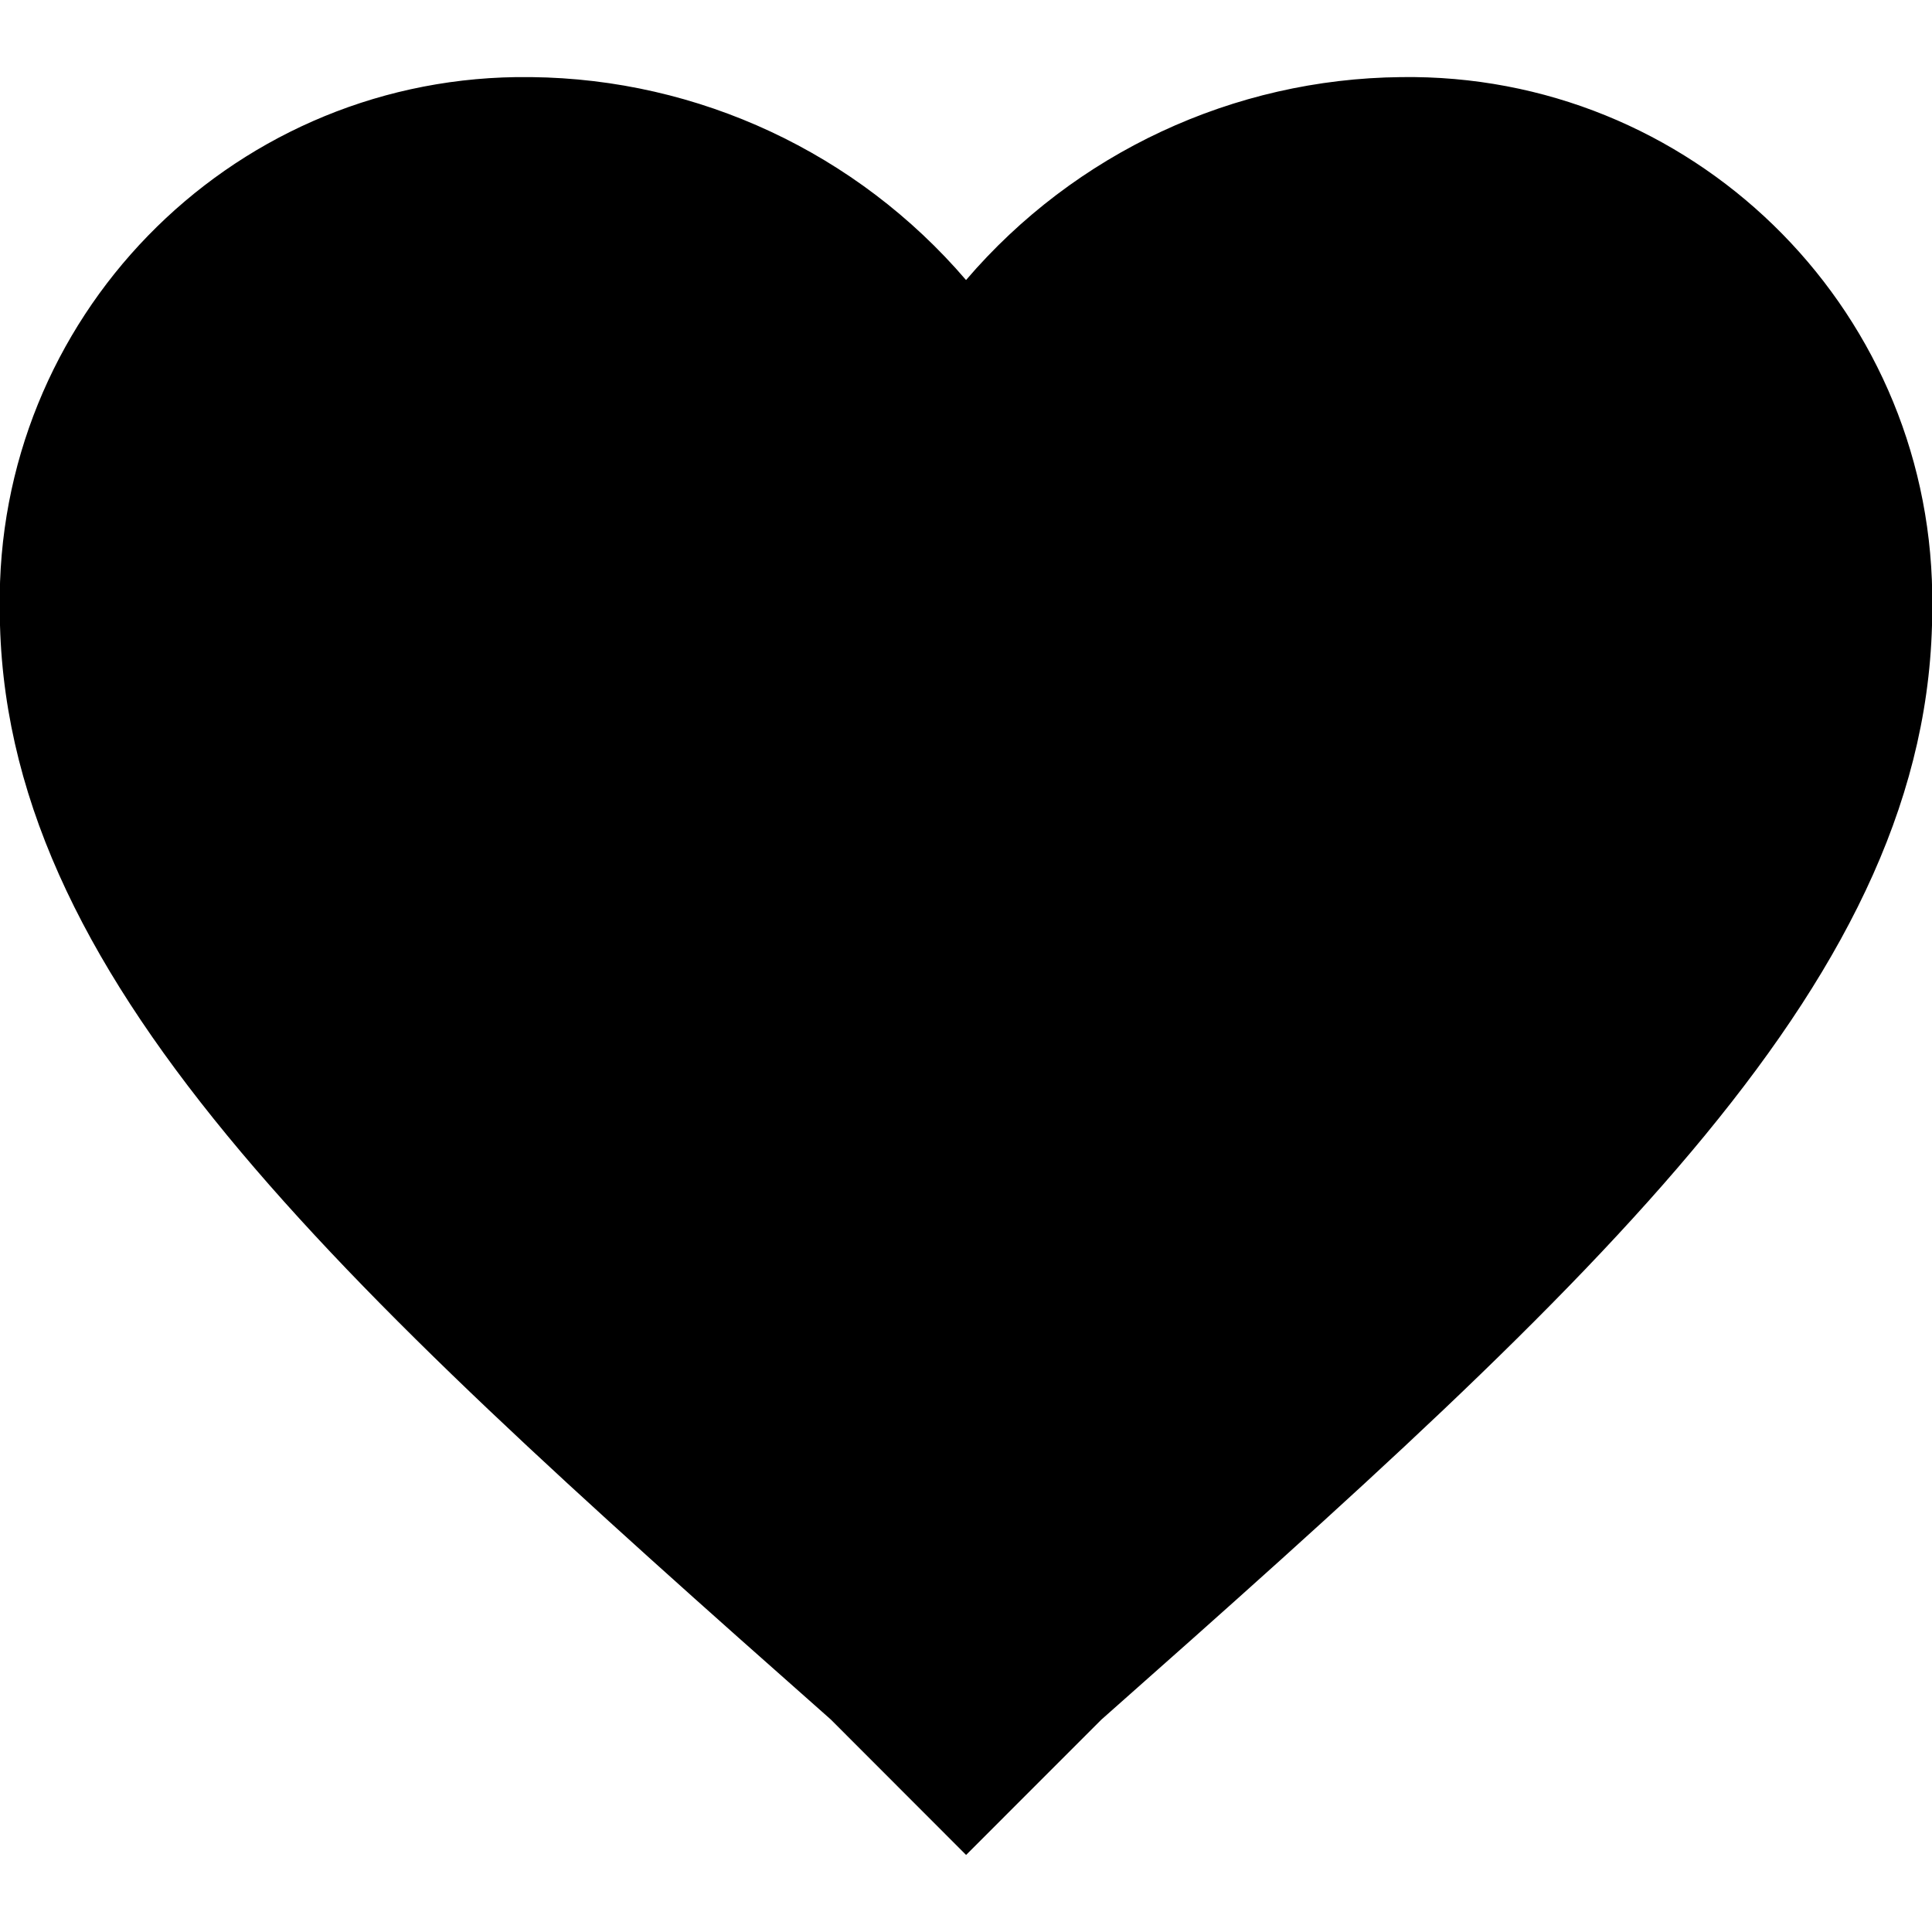 <svg xmlns="http://www.w3.org/2000/svg" x="0px" y="0px" viewBox="0 0 1700.791 1700.791" xml:space="preserve">
<path d="M850.484,1632.96l-119.172-119.296C289.031,1122.557-0.199,858.864-0.199,535.633
	C-3.888,280.946,199.678,71.51,454.365,67.88c4.412-0.059,8.829-0.059,13.306,0c147.364,1.574,286.868,66.729,382.754,178.646
	c95.89-112.04,235.453-177.131,382.817-178.646c254.687-3.684,464.122,199.818,467.752,454.506c0.06,4.418,0.06,8.829,0,13.306
	c0,323.232-289.229,586.807-731.51,978.214L850.484,1632.96z"/>
</svg>

